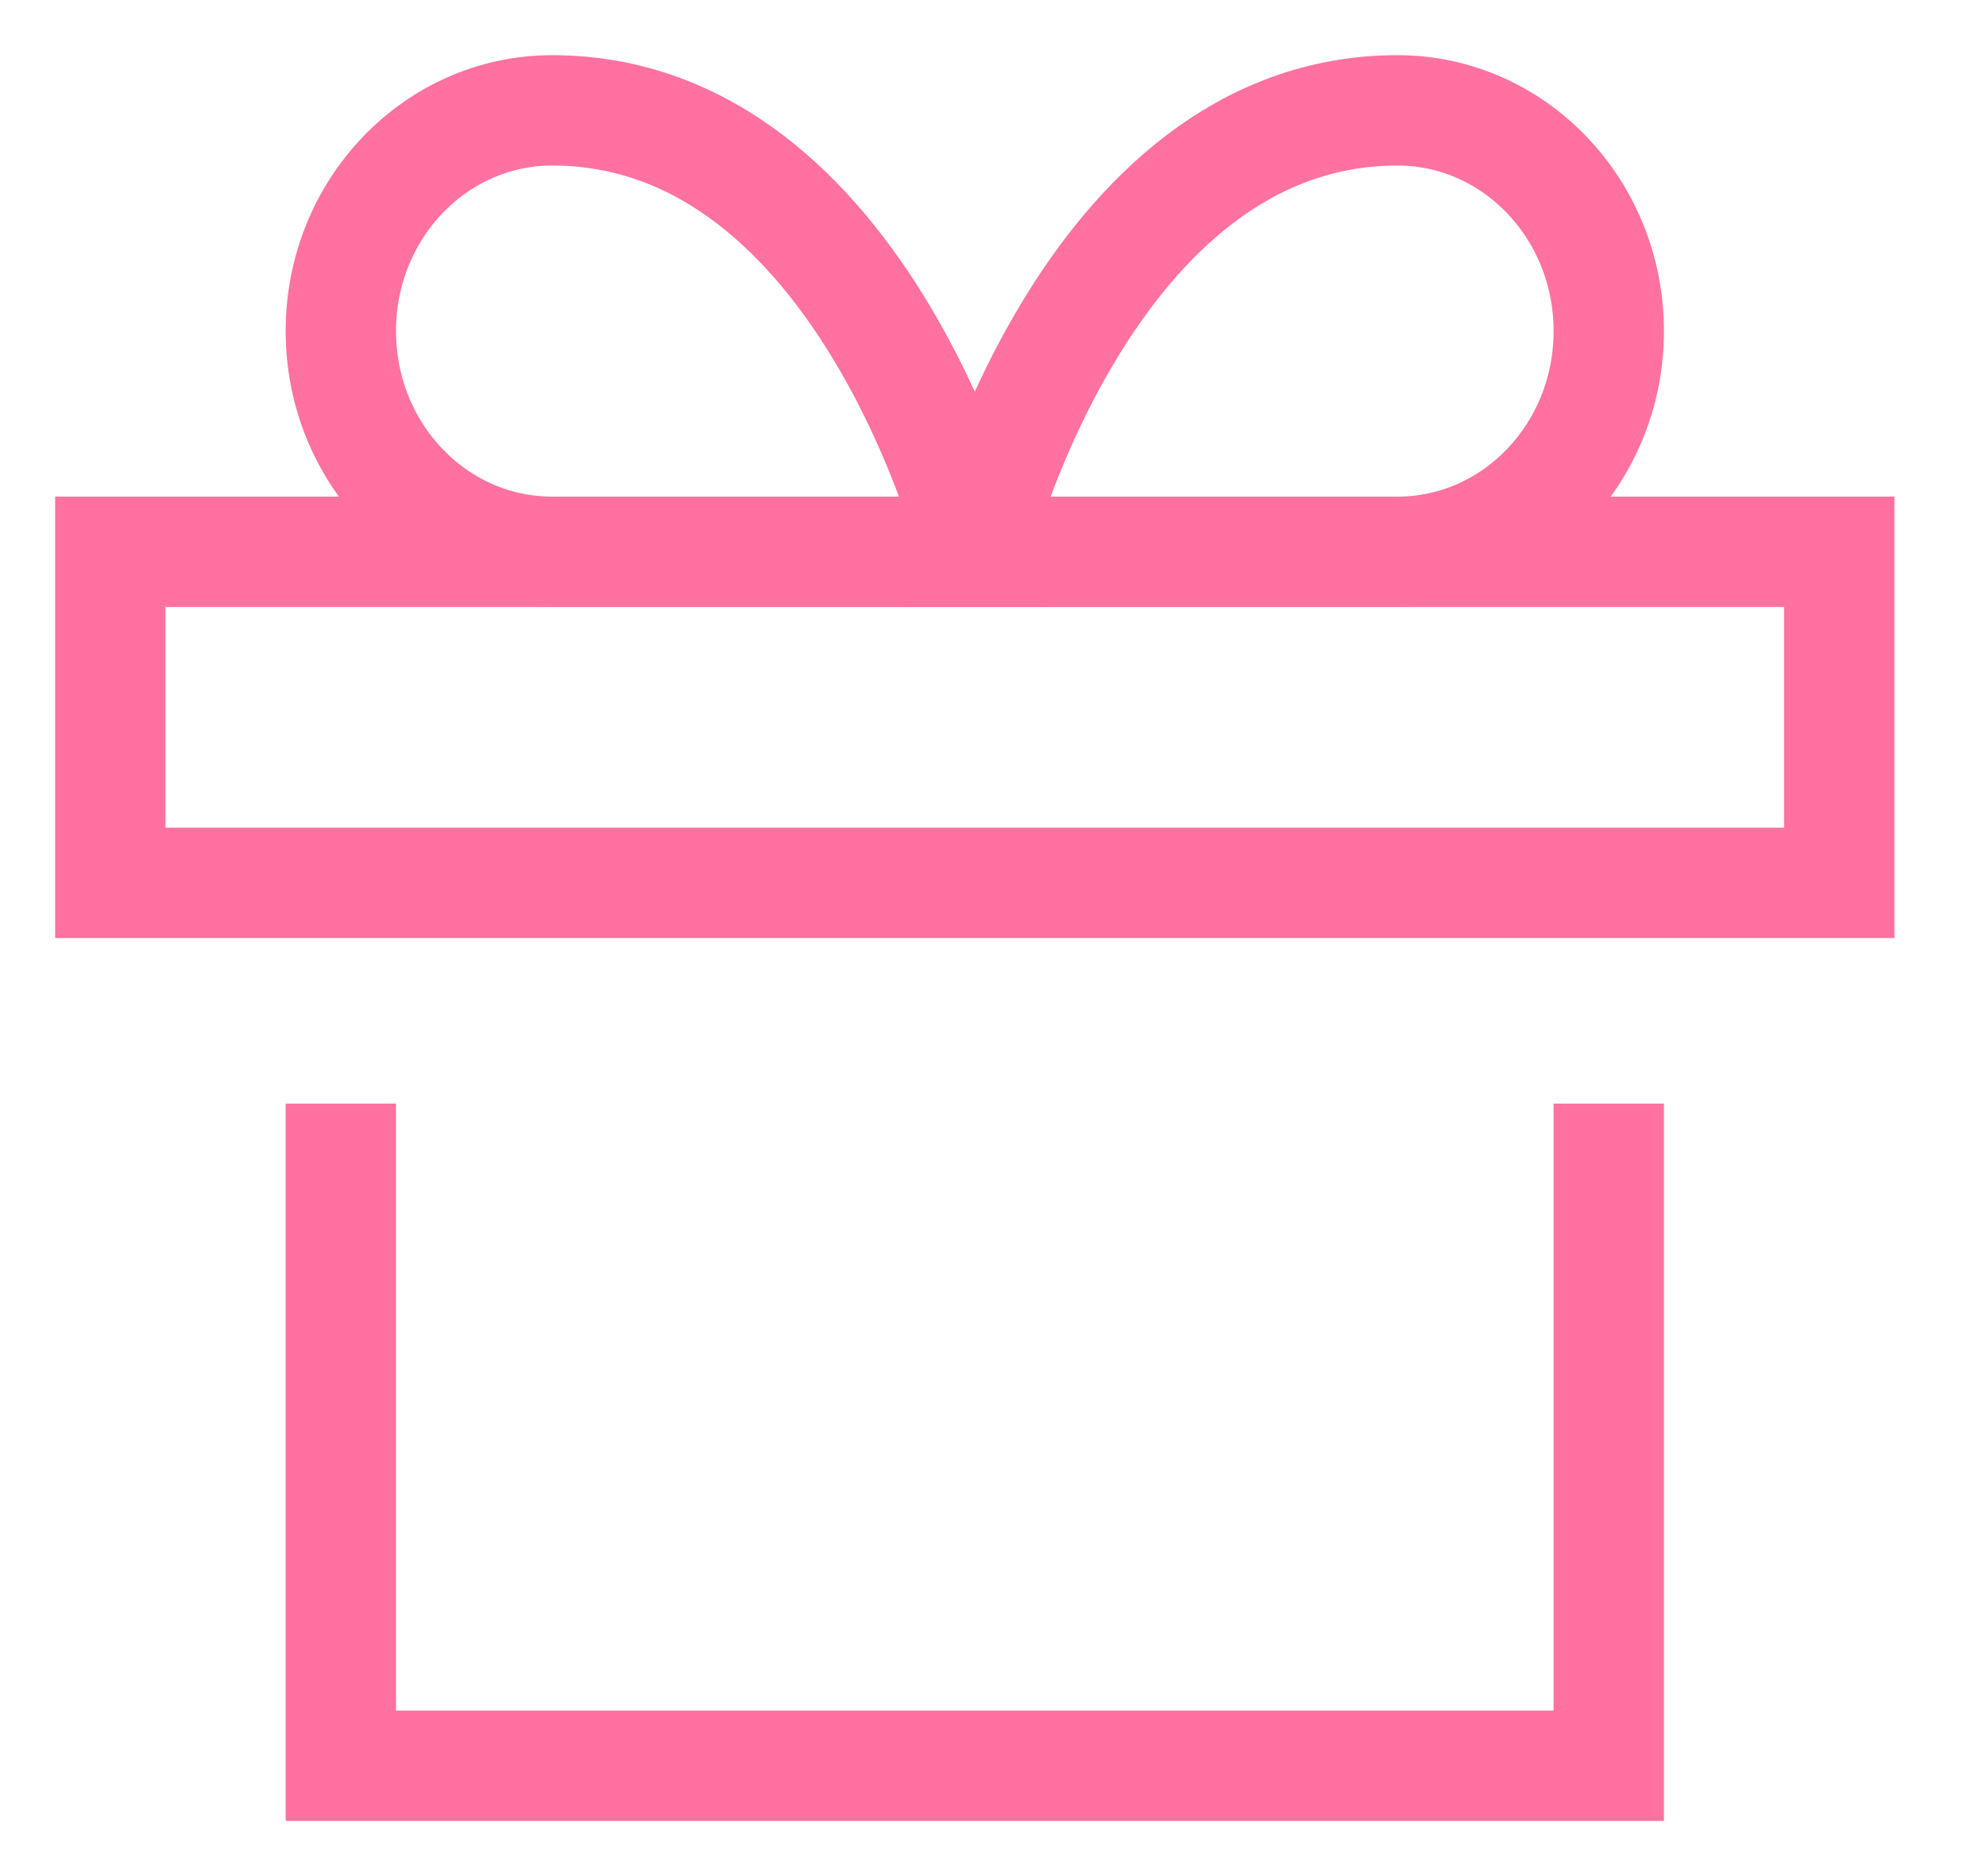  <svg width="18" height="17" viewBox="0 0 18 17" fill="none"
                        xmlns="http://www.w3.org/2000/svg">
                        <path
                            d="M3.089 3C3.089 1.895 3.947 1 5.004 1C7.837 1 8.835 5 8.835 5C8.835 5 6.062 5 5.004 5C3.946 5 3.089 4.105 3.089 3Z"
                            stroke="#FF71A0" strokeMiterlimit="10"
                            strokeLinecap="round" strokeLinejoin="round" />
                        <path
                            d="M14.581 3C14.581 1.895 13.723 1 12.666 1C9.833 1 8.835 5 8.835 5C8.835 5 11.607 5 12.666 5C13.724 5 14.581 4.105 14.581 3Z"
                            stroke="#FF71A0" strokeMiterlimit="10"
                            strokeLinecap="round" strokeLinejoin="round" />
                        <path d="M14.581 10V16H3.089V10" stroke="#FF71A0"
                            strokeMiterlimit="10" strokeLinecap="round"
                            strokeLinejoin="round" />
                        <path d="M16.67 5H1V8H16.67V5Z" stroke="#FF71A0"
                            strokeMiterlimit="10" strokeLinecap="round"
                            strokeLinejoin="round" />
                    </svg>